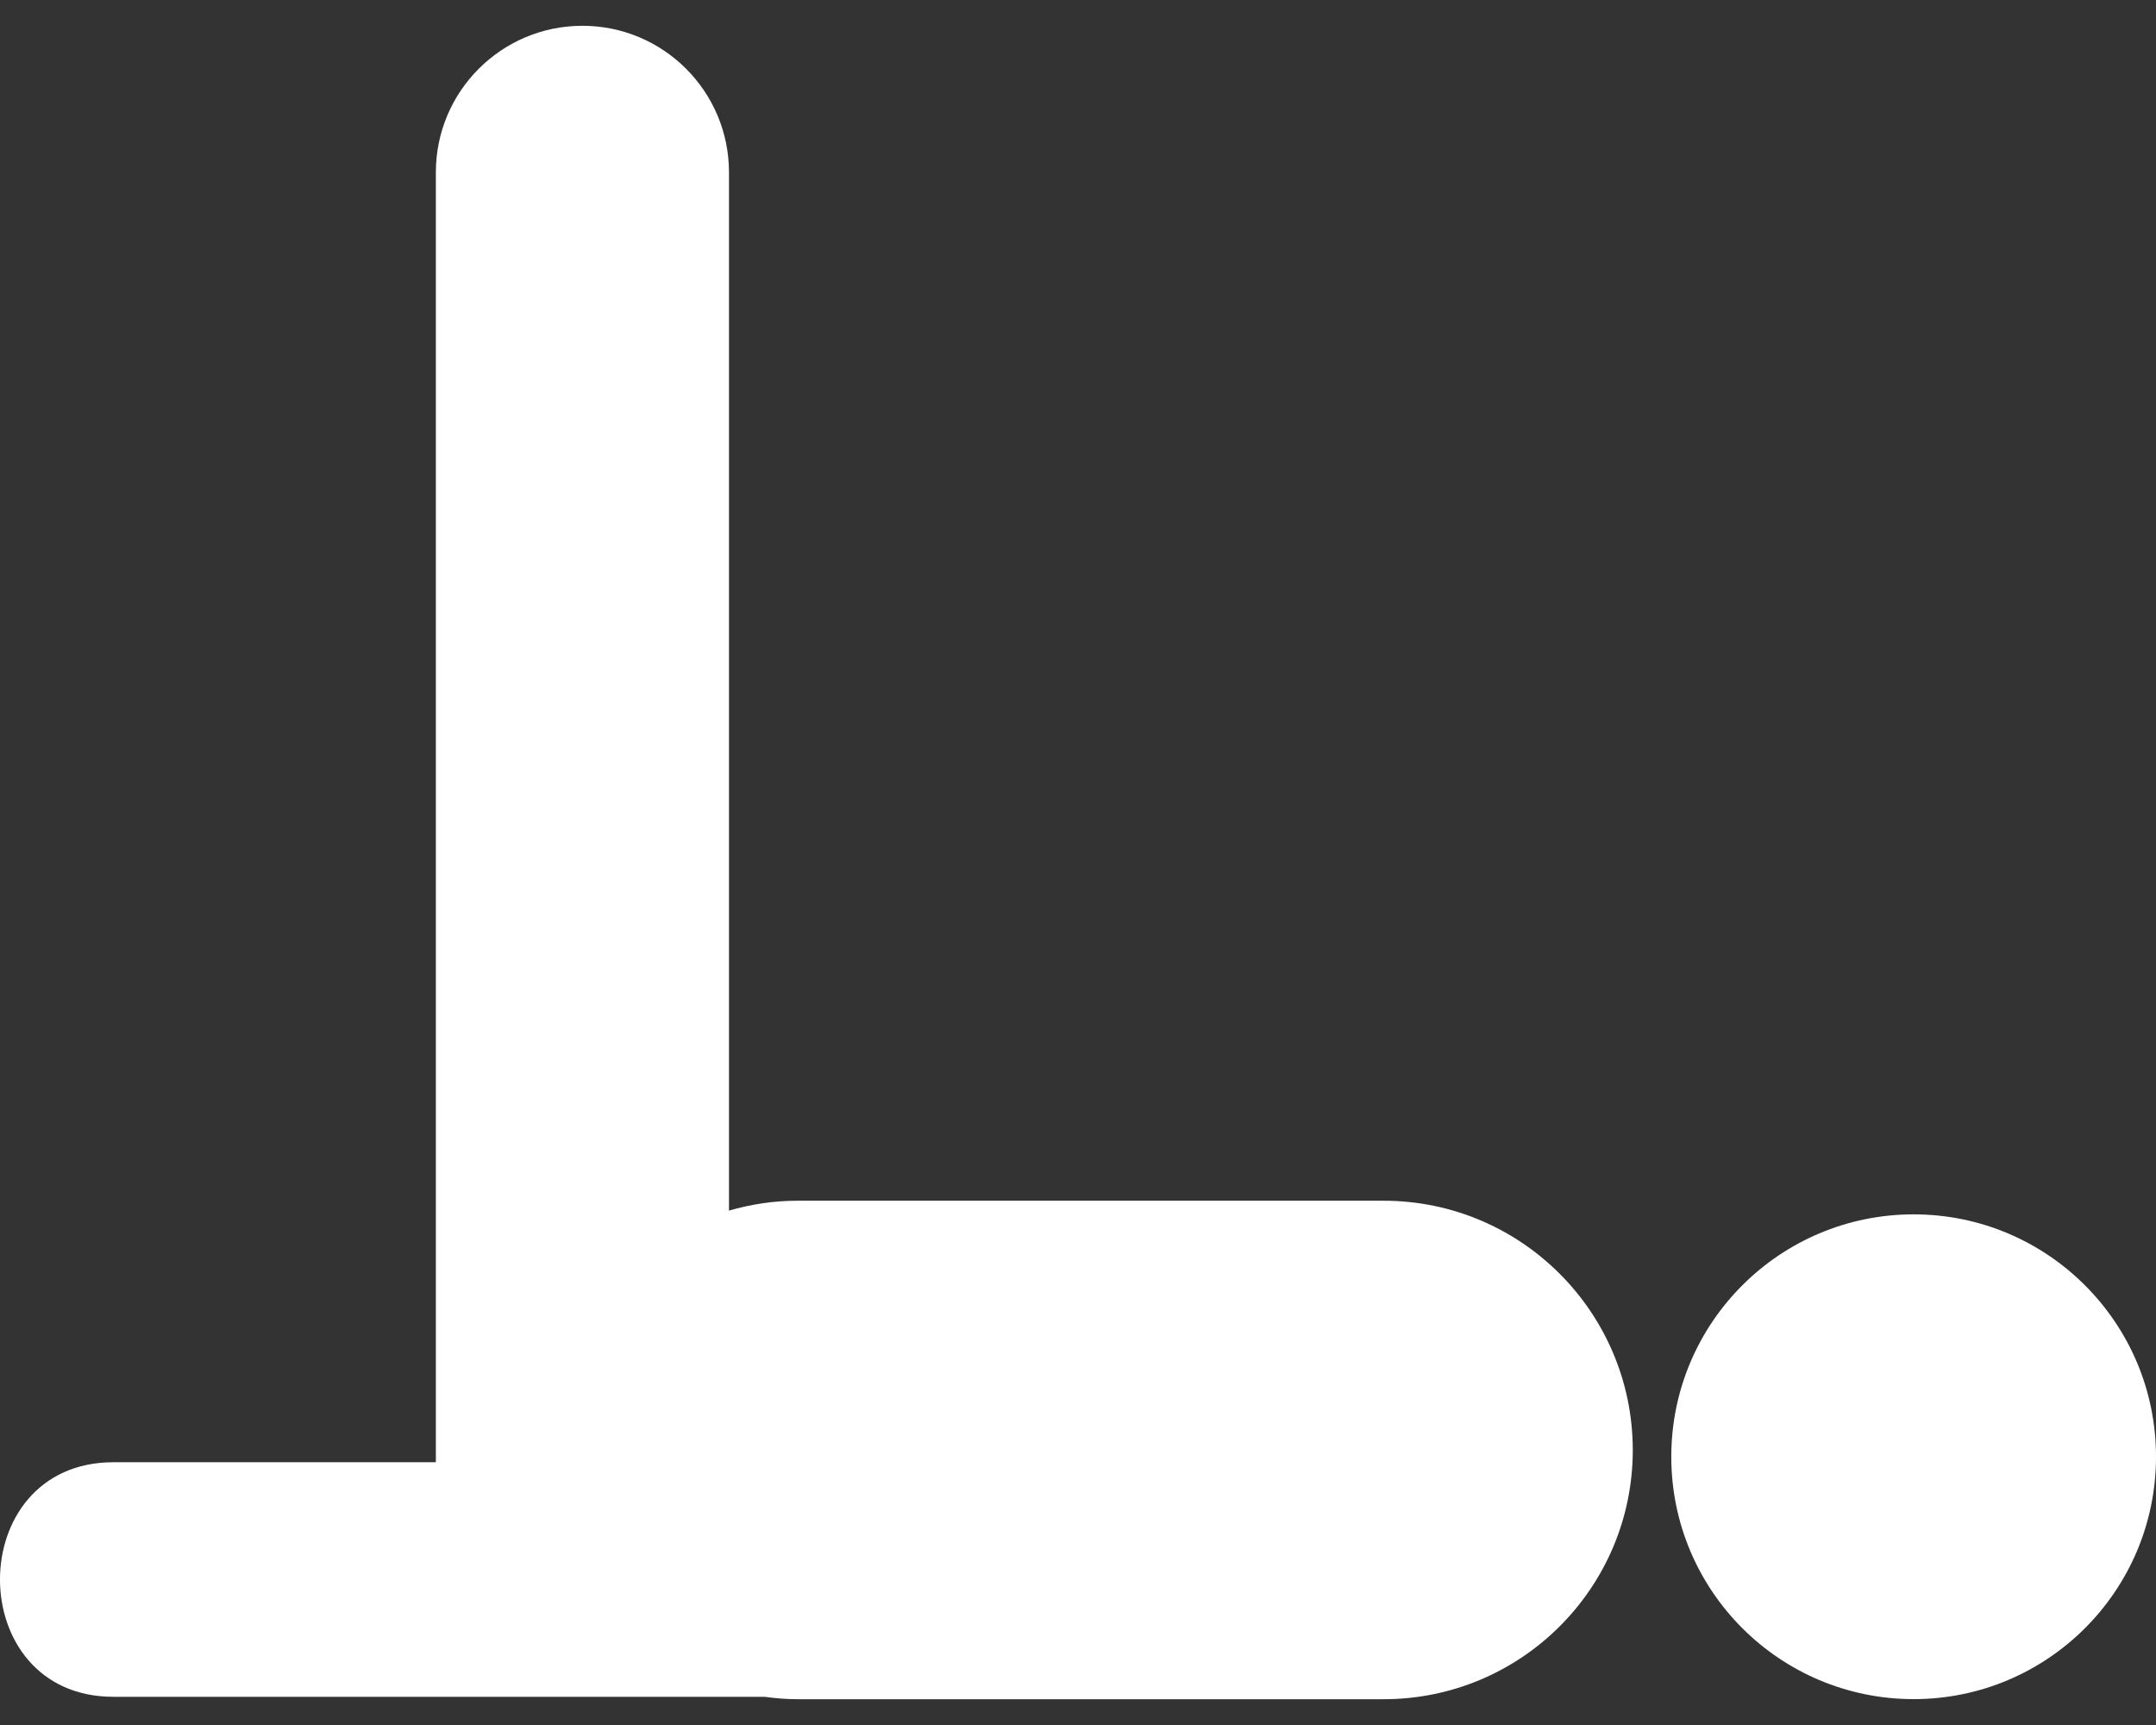 <svg width="50" height="40" viewBox="0 0 50 40" fill="none" xmlns="http://www.w3.org/2000/svg">
<rect x="0" y="0" width="50" height="40" fill="#333333" stroke="none"/>
<path d="M44.38 39.4C47.484 39.4 50 36.884 50 33.78C50 30.676 47.484 28.159 44.38 28.159C41.275 28.159 38.759 30.676 38.759 33.78C38.759 36.884 41.275 39.4 44.38 39.4Z" fill="white"/>
<path d="M32.087 27.843H18.49C17.94 27.843 17.41 27.926 16.906 28.072V3.997C16.906 2.12 15.384 0.598 13.507 0.598C11.63 0.598 10.108 2.12 10.108 3.997V33.907C7.616 33.907 5.122 33.907 2.63 33.907C-0.877 33.907 -0.877 39.346 2.63 39.346C7.665 39.346 12.699 39.346 17.733 39.346C17.981 39.38 18.234 39.402 18.491 39.402H32.089C35.279 39.402 37.866 36.815 37.866 33.624C37.863 30.433 35.276 27.843 32.087 27.843Z" fill="white"/>
</svg>
